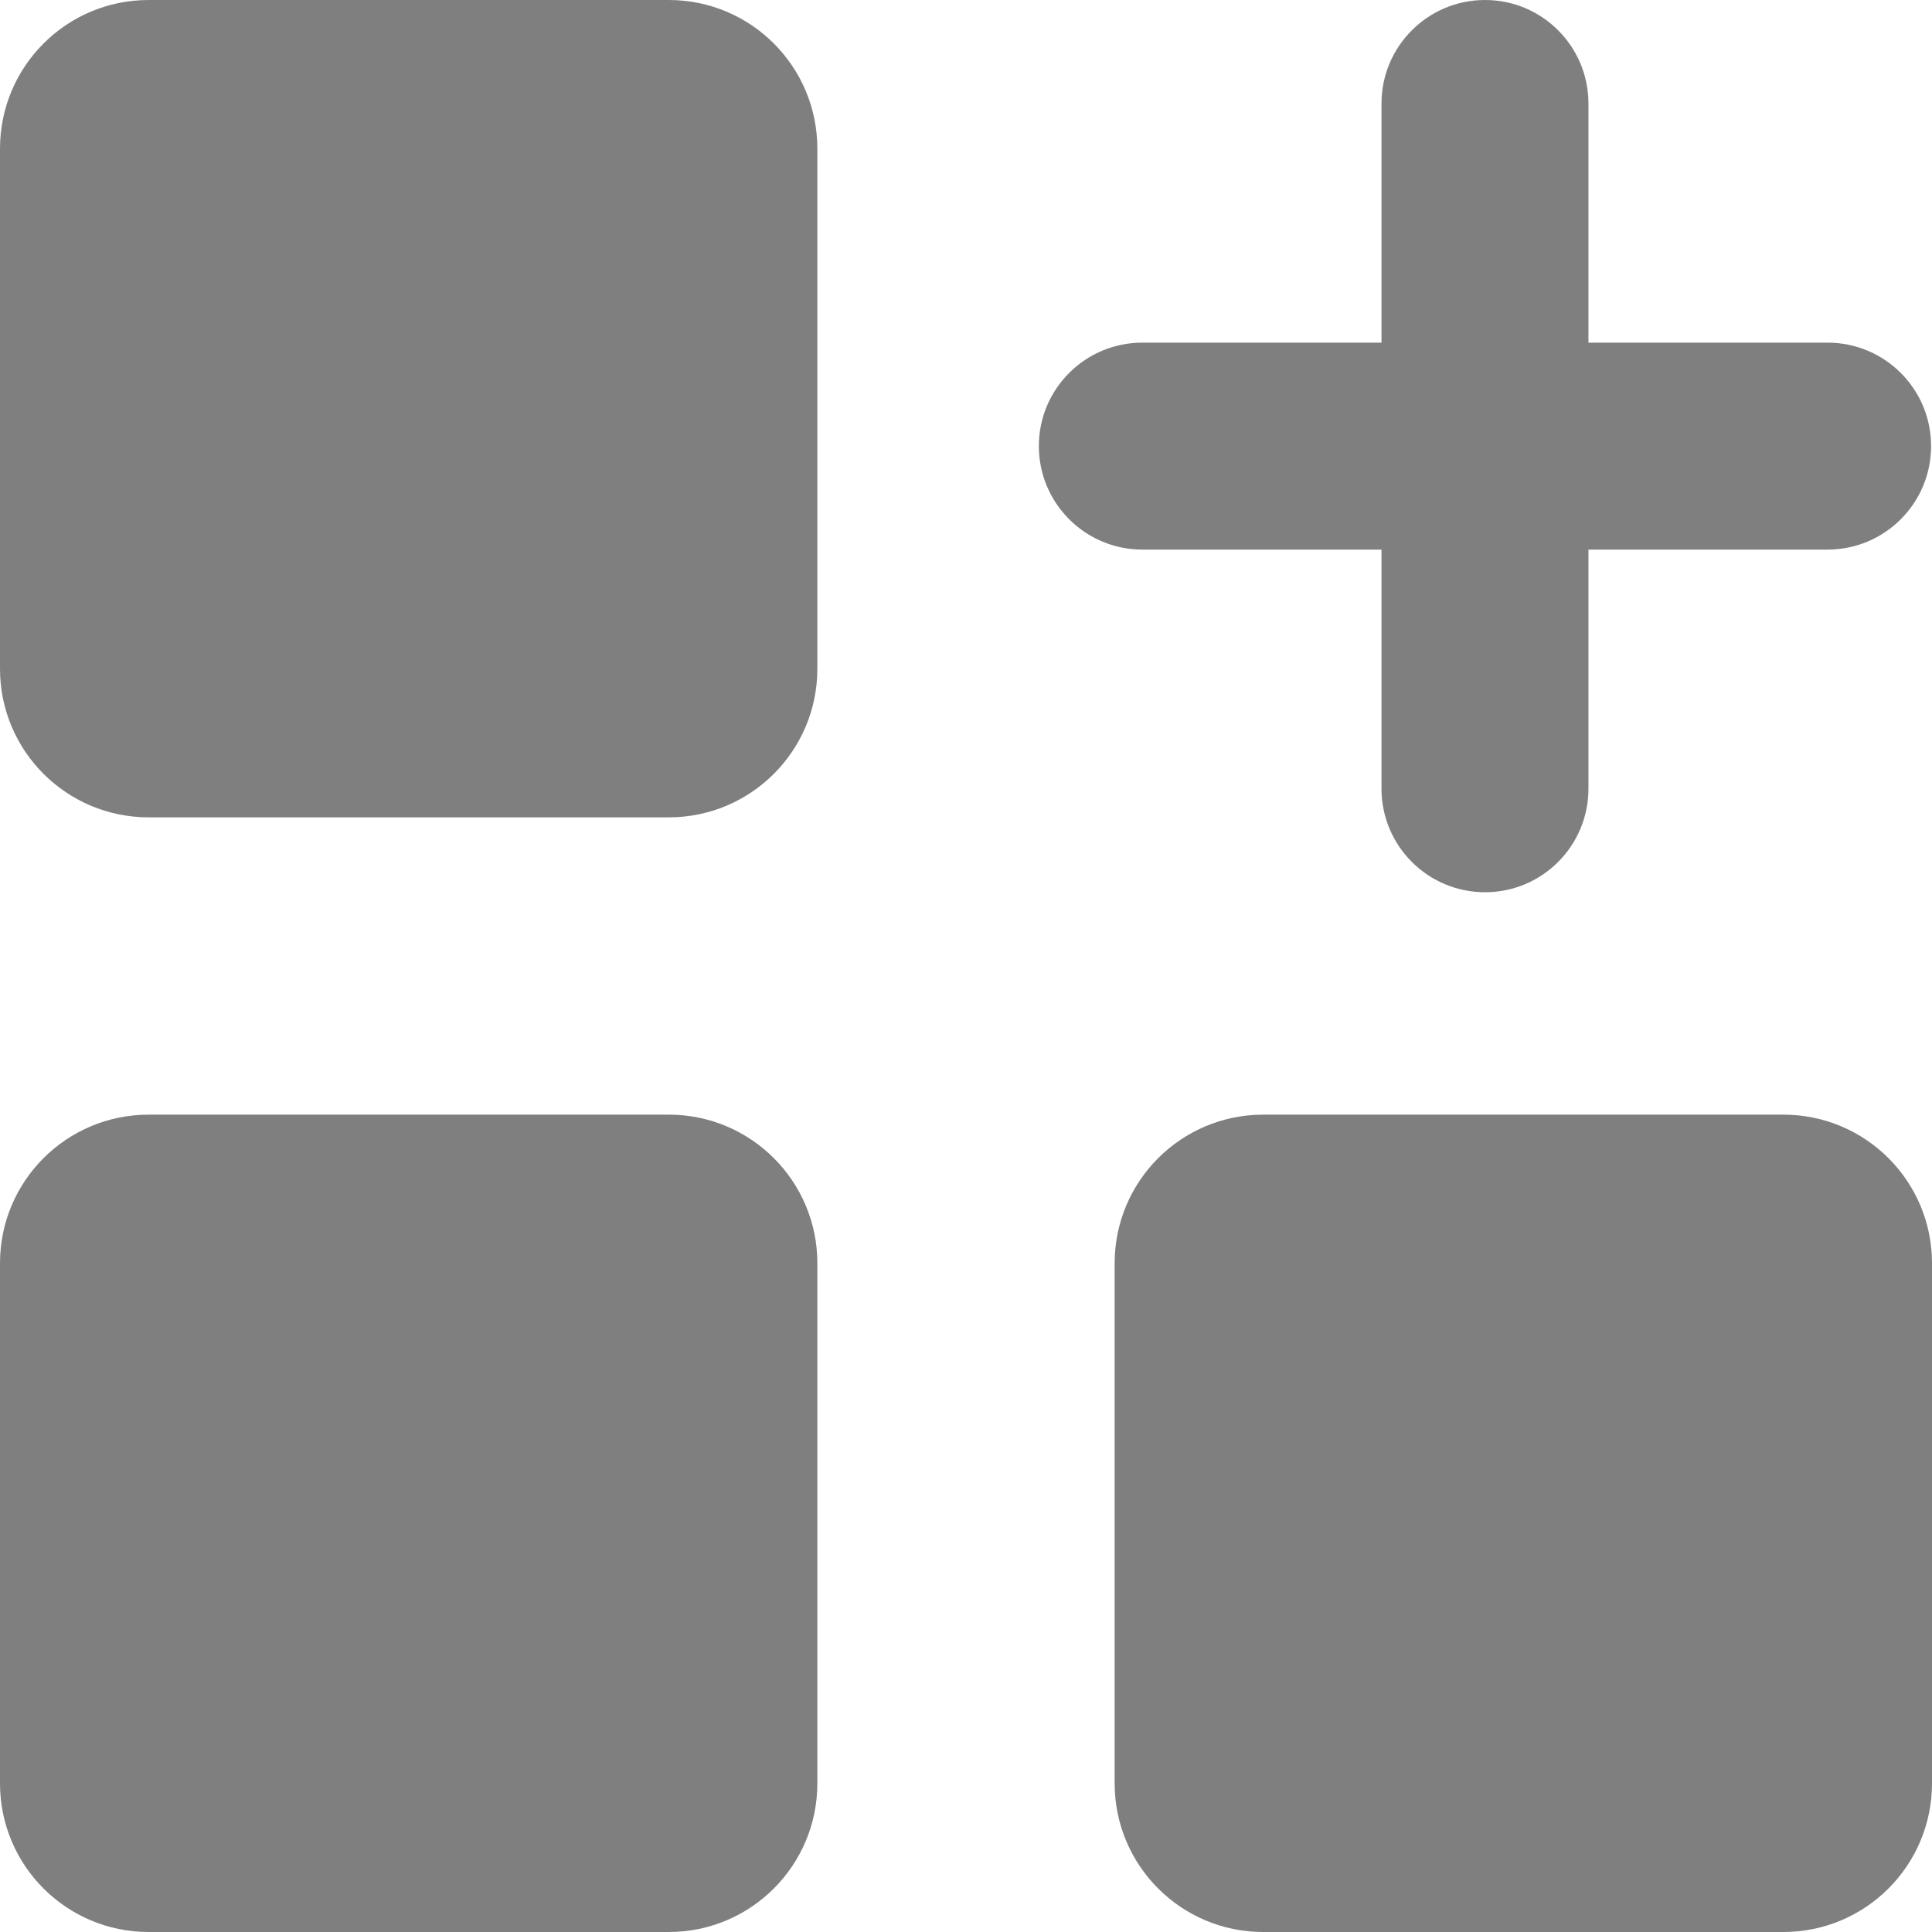 <svg width="17" height="17" viewBox="0 0 17 17" fill="none" xmlns="http://www.w3.org/2000/svg">
<g clip-path="url(#clip0_36_106)">
<path fill-rule="evenodd" clip-rule="evenodd" d="M1.308 0H5.885C6.607 0 7.192 0.585 7.192 1.308V5.885C7.192 6.607 6.607 7.192 5.885 7.192H1.308C0.585 7.192 0 6.607 0 5.885V1.308C0 0.585 0.585 0 1.308 0ZM11.115 9.808H15.692C16.415 9.808 17 10.393 17 11.115V15.692C17 16.415 16.415 17 15.692 17H11.115C10.393 17 9.808 16.415 9.808 15.692V11.115C9.808 10.393 10.393 9.808 11.115 9.808ZM5.885 9.808H1.308C0.585 9.808 0 10.393 0 11.115V15.692C0 16.415 0.585 17 1.308 17H5.885C6.607 17 7.192 16.415 7.192 15.692V11.115C7.192 10.393 6.607 9.808 5.885 9.808ZM13.067 0C13.57 0 13.977 0.408 13.977 0.911V3.015H16.081C16.584 3.015 16.992 3.422 16.992 3.925C16.992 4.428 16.584 4.836 16.081 4.836H13.977V6.94C13.977 7.443 13.57 7.851 13.067 7.851C12.564 7.851 12.156 7.443 12.156 6.94V4.836H10.052C9.549 4.836 9.141 4.428 9.141 3.925C9.141 3.422 9.549 3.015 10.052 3.015H12.156V0.911C12.156 0.408 12.564 0 13.067 0Z" fill="black" fill-opacity="0.5"/>
</g>
<defs>
<clipPath id="clip0_36_106">
<rect width="17" height="17" fill="white"/>
</clipPath>
</defs>
</svg>
